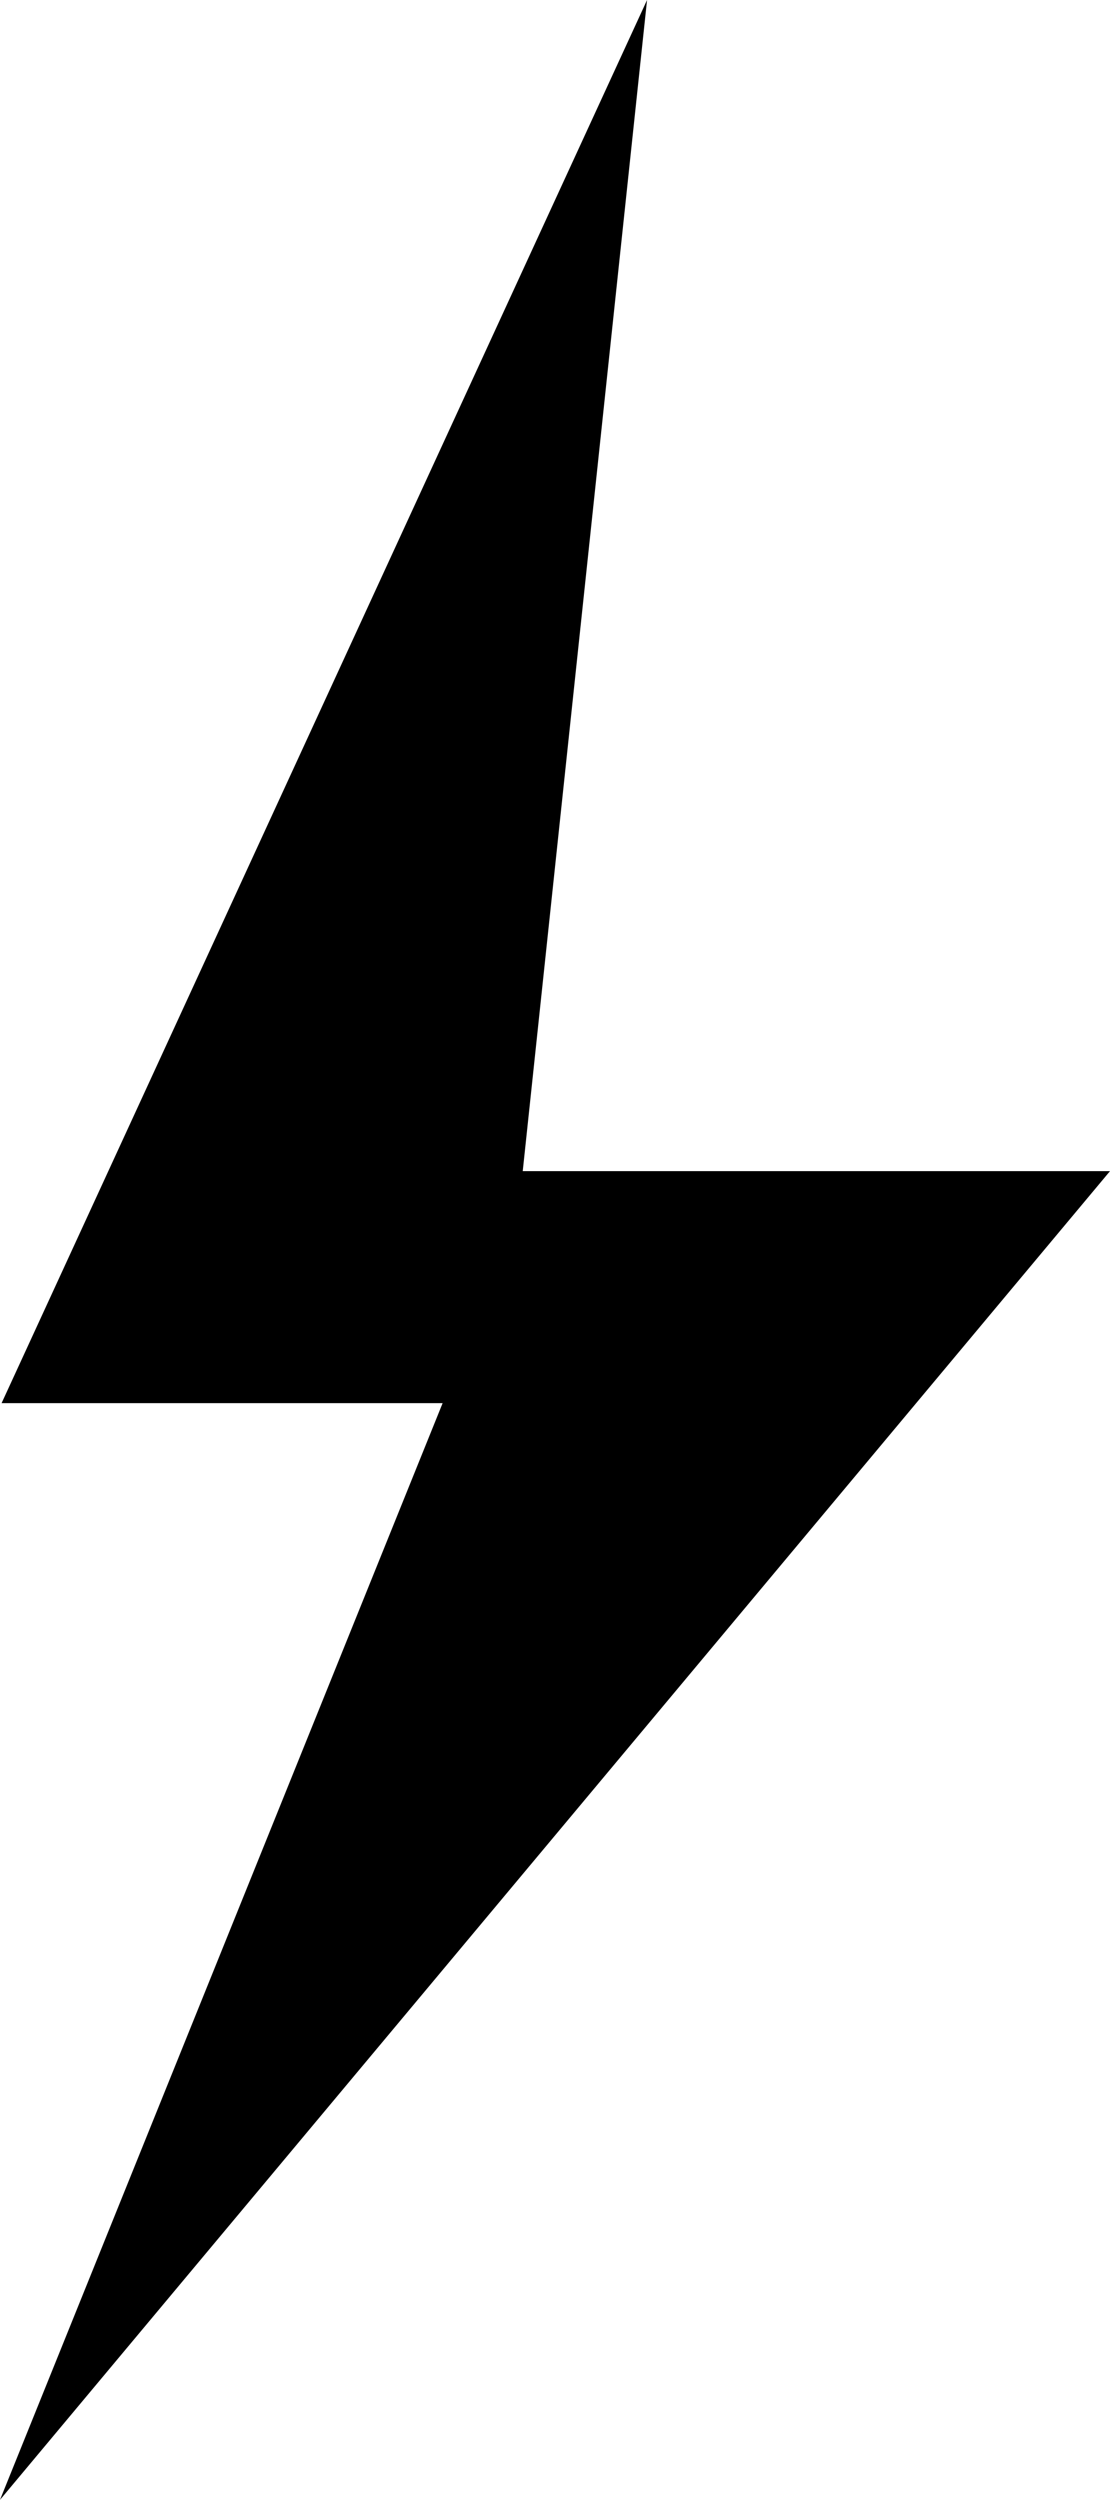 <?xml version="1.0" encoding="utf-8"?>
<!-- Generator: Adobe Illustrator 27.1.1, SVG Export Plug-In . SVG Version: 6.00 Build 0)  -->
<svg version="1.1" id="Lager_1" xmlns="http://www.w3.org/2000/svg" xmlns:xlink="http://www.w3.org/1999/xlink" x="0px" y="0px"
	 viewBox="0 0 56.25 126.6" style="enable-background:new 0 0 56.25 126.6;" xml:space="preserve">
<polygon points="0.08,71.06 22.43,71.06 0,126.6 56.25,59.31 26.49,59.31 32.79,0 "/>
</svg>
